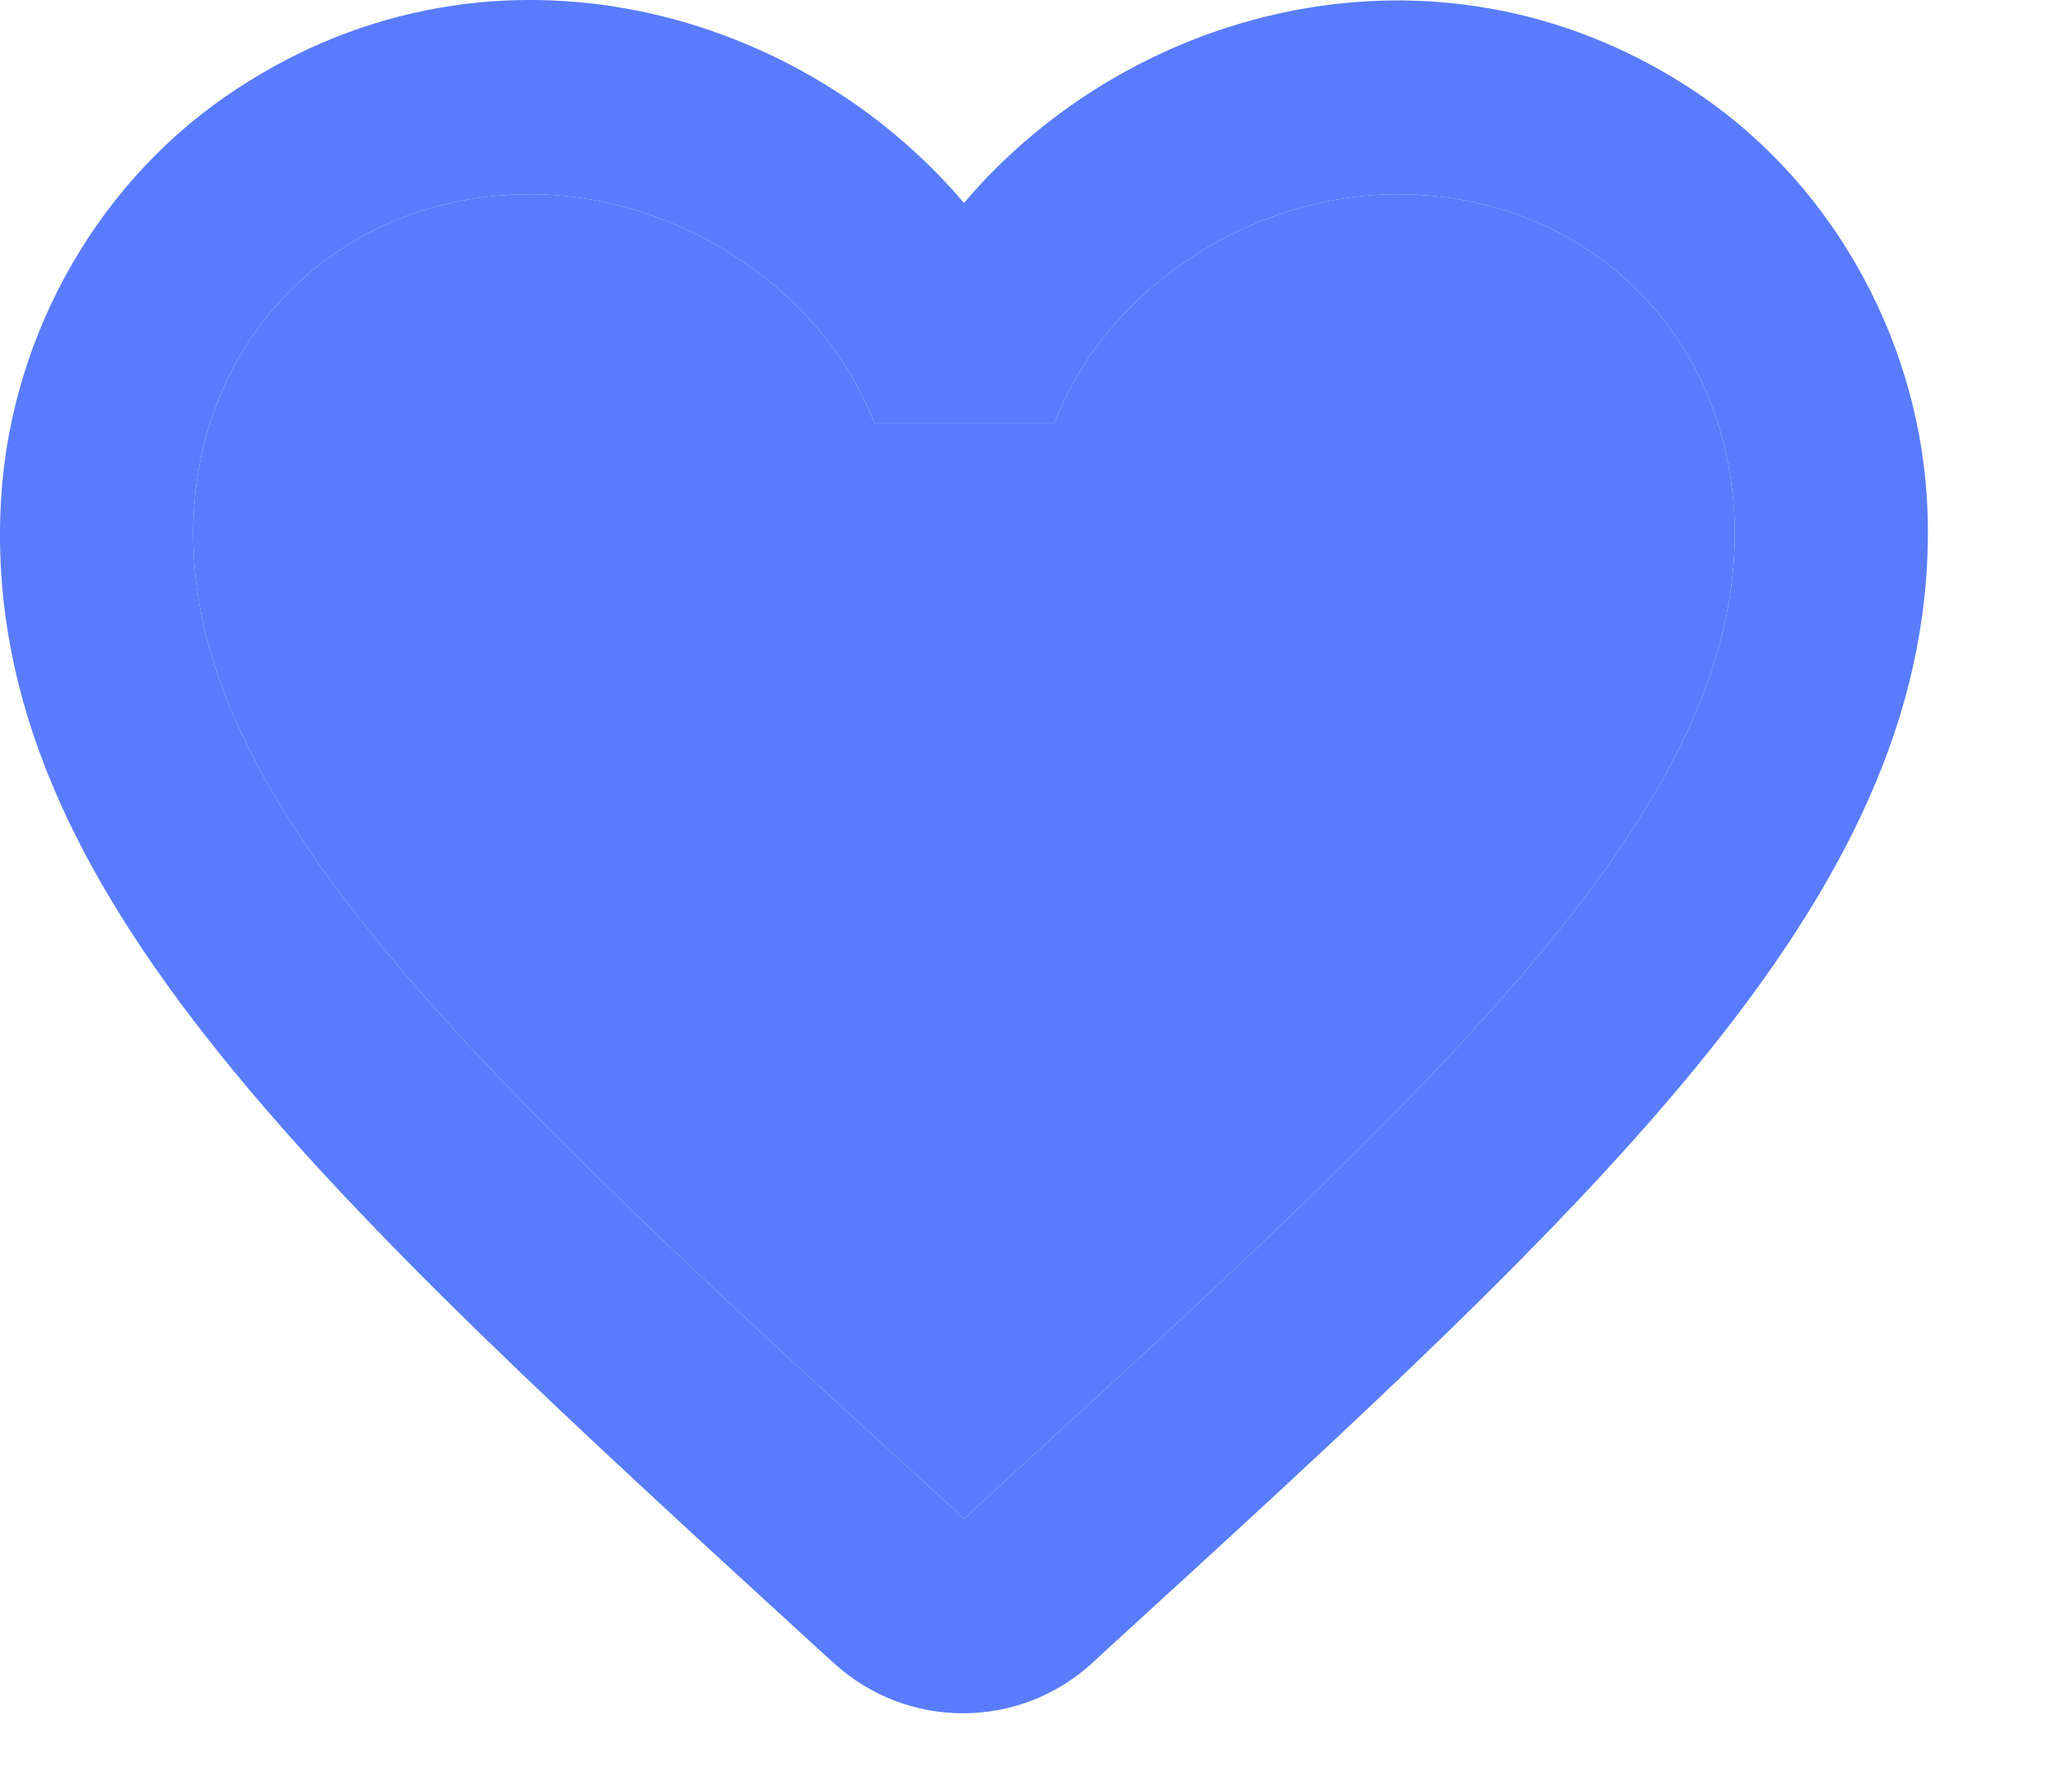 <svg width="16" height="14" viewBox="0 0 16 14" fill="none" xmlns="http://www.w3.org/2000/svg">
<path d="M13.297 0.752C11.31 -0.614 8.856 0.023 7.531 1.586C6.206 0.023 3.752 -0.622 1.765 0.752C0.711 1.48 0.048 2.709 0.003 4.006C-0.102 6.95 2.487 9.309 6.439 12.928L6.515 12.996C7.087 13.52 7.967 13.52 8.54 12.989L8.622 12.913C12.574 9.301 15.156 6.942 15.059 3.999C15.013 2.709 14.351 1.48 13.297 0.752ZM7.606 11.797L7.531 11.873L7.456 11.797C3.872 8.528 1.509 6.366 1.509 4.173C1.509 2.656 2.638 1.518 4.143 1.518C5.303 1.518 6.432 2.269 6.831 3.308H8.238C8.63 2.269 9.759 1.518 10.918 1.518C12.424 1.518 13.553 2.656 13.553 4.173C13.553 6.366 11.189 8.528 7.606 11.797Z" fill="#597CFF"/>
<path d="M7.606 11.797L7.531 11.873L7.456 11.797C3.872 8.528 1.509 6.366 1.509 4.173C1.509 2.656 2.638 1.518 4.143 1.518C5.303 1.518 6.432 2.269 6.831 3.308H8.238C8.63 2.269 9.759 1.518 10.918 1.518C12.424 1.518 13.553 2.656 13.553 4.173C13.553 6.366 11.189 8.528 7.606 11.797Z" fill="#597CFF"/>
</svg>
